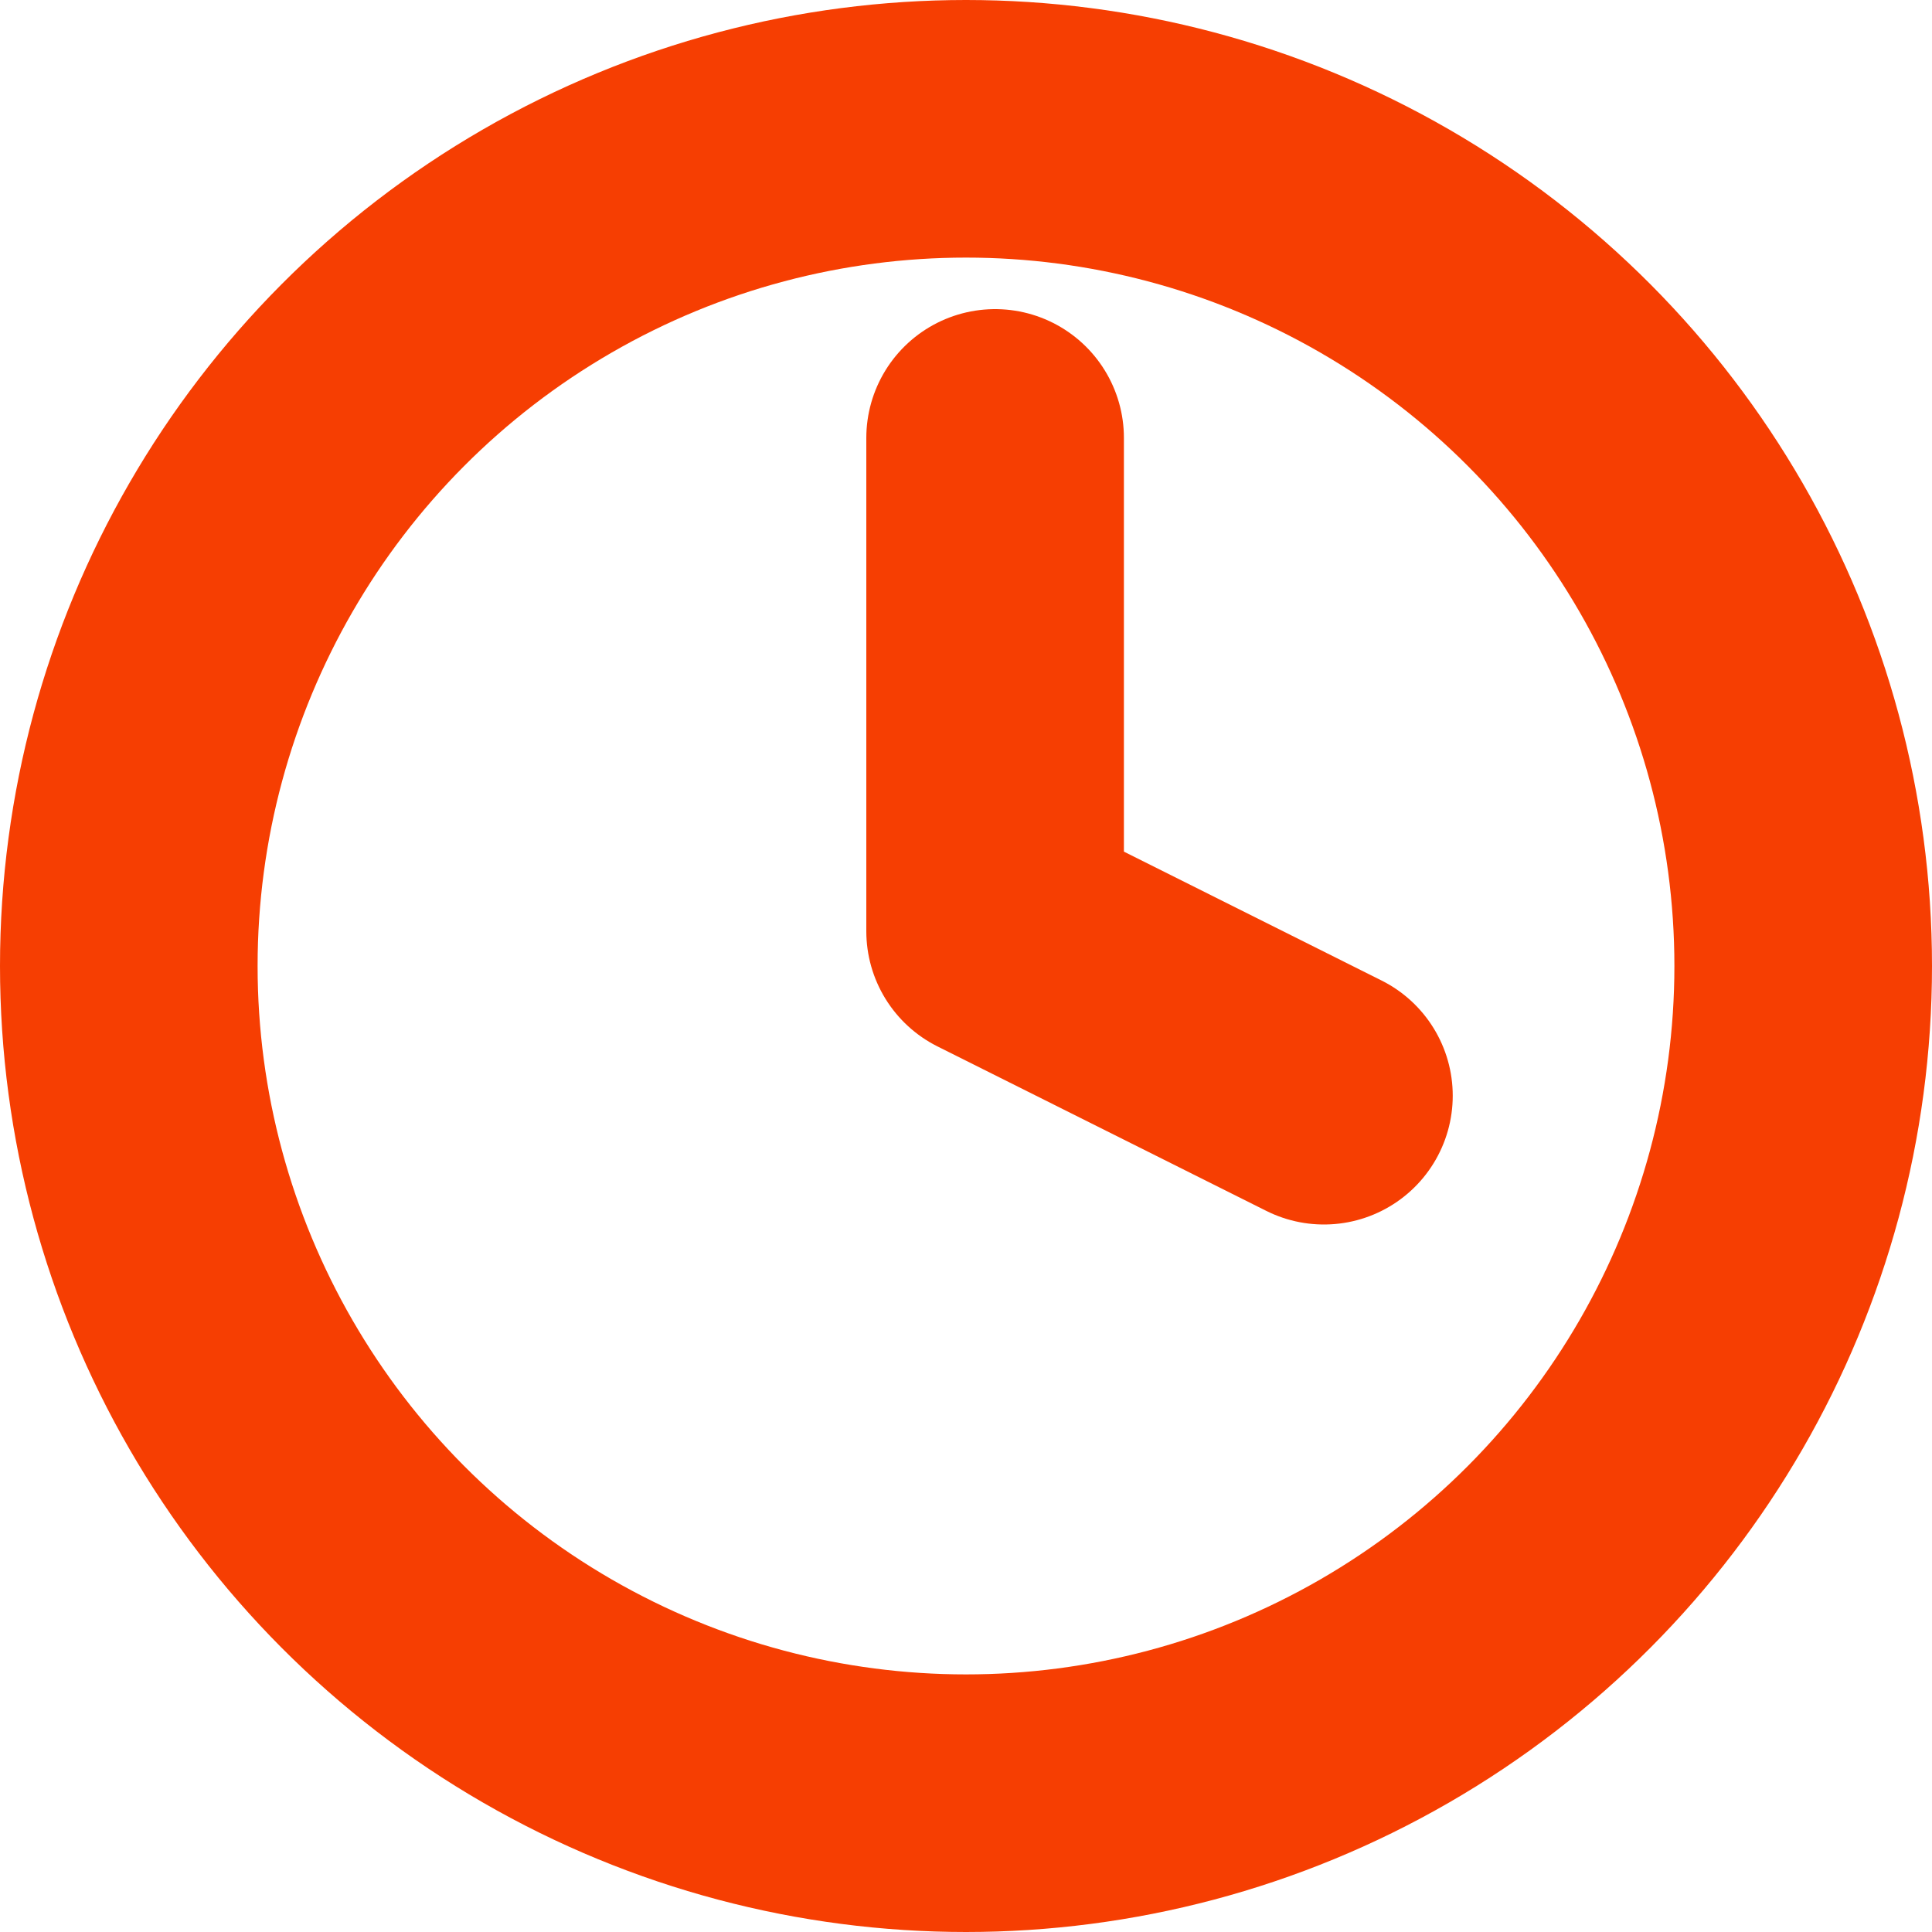 <svg xmlns="http://www.w3.org/2000/svg" width="15" height="15" viewBox="0 0 15 15">
  <g id="Icon" transform="translate(1.144 0.628)">
    <circle id="Oval" cx="6.5" cy="6.5" r="6.5" transform="translate(-0.144 0.372)" fill="none" stroke="#f63e02" stroke-linecap="round" stroke-linejoin="round" stroke-miterlimit="10" stroke-width="2"/>
    <path id="Path" d="M0,0V3.83L2.553,5.107" transform="translate(6.582 2.772)" fill="none" stroke="#f63e02" stroke-linecap="round" stroke-linejoin="round" stroke-miterlimit="10" stroke-width="2"/>
  </g>
</svg>
